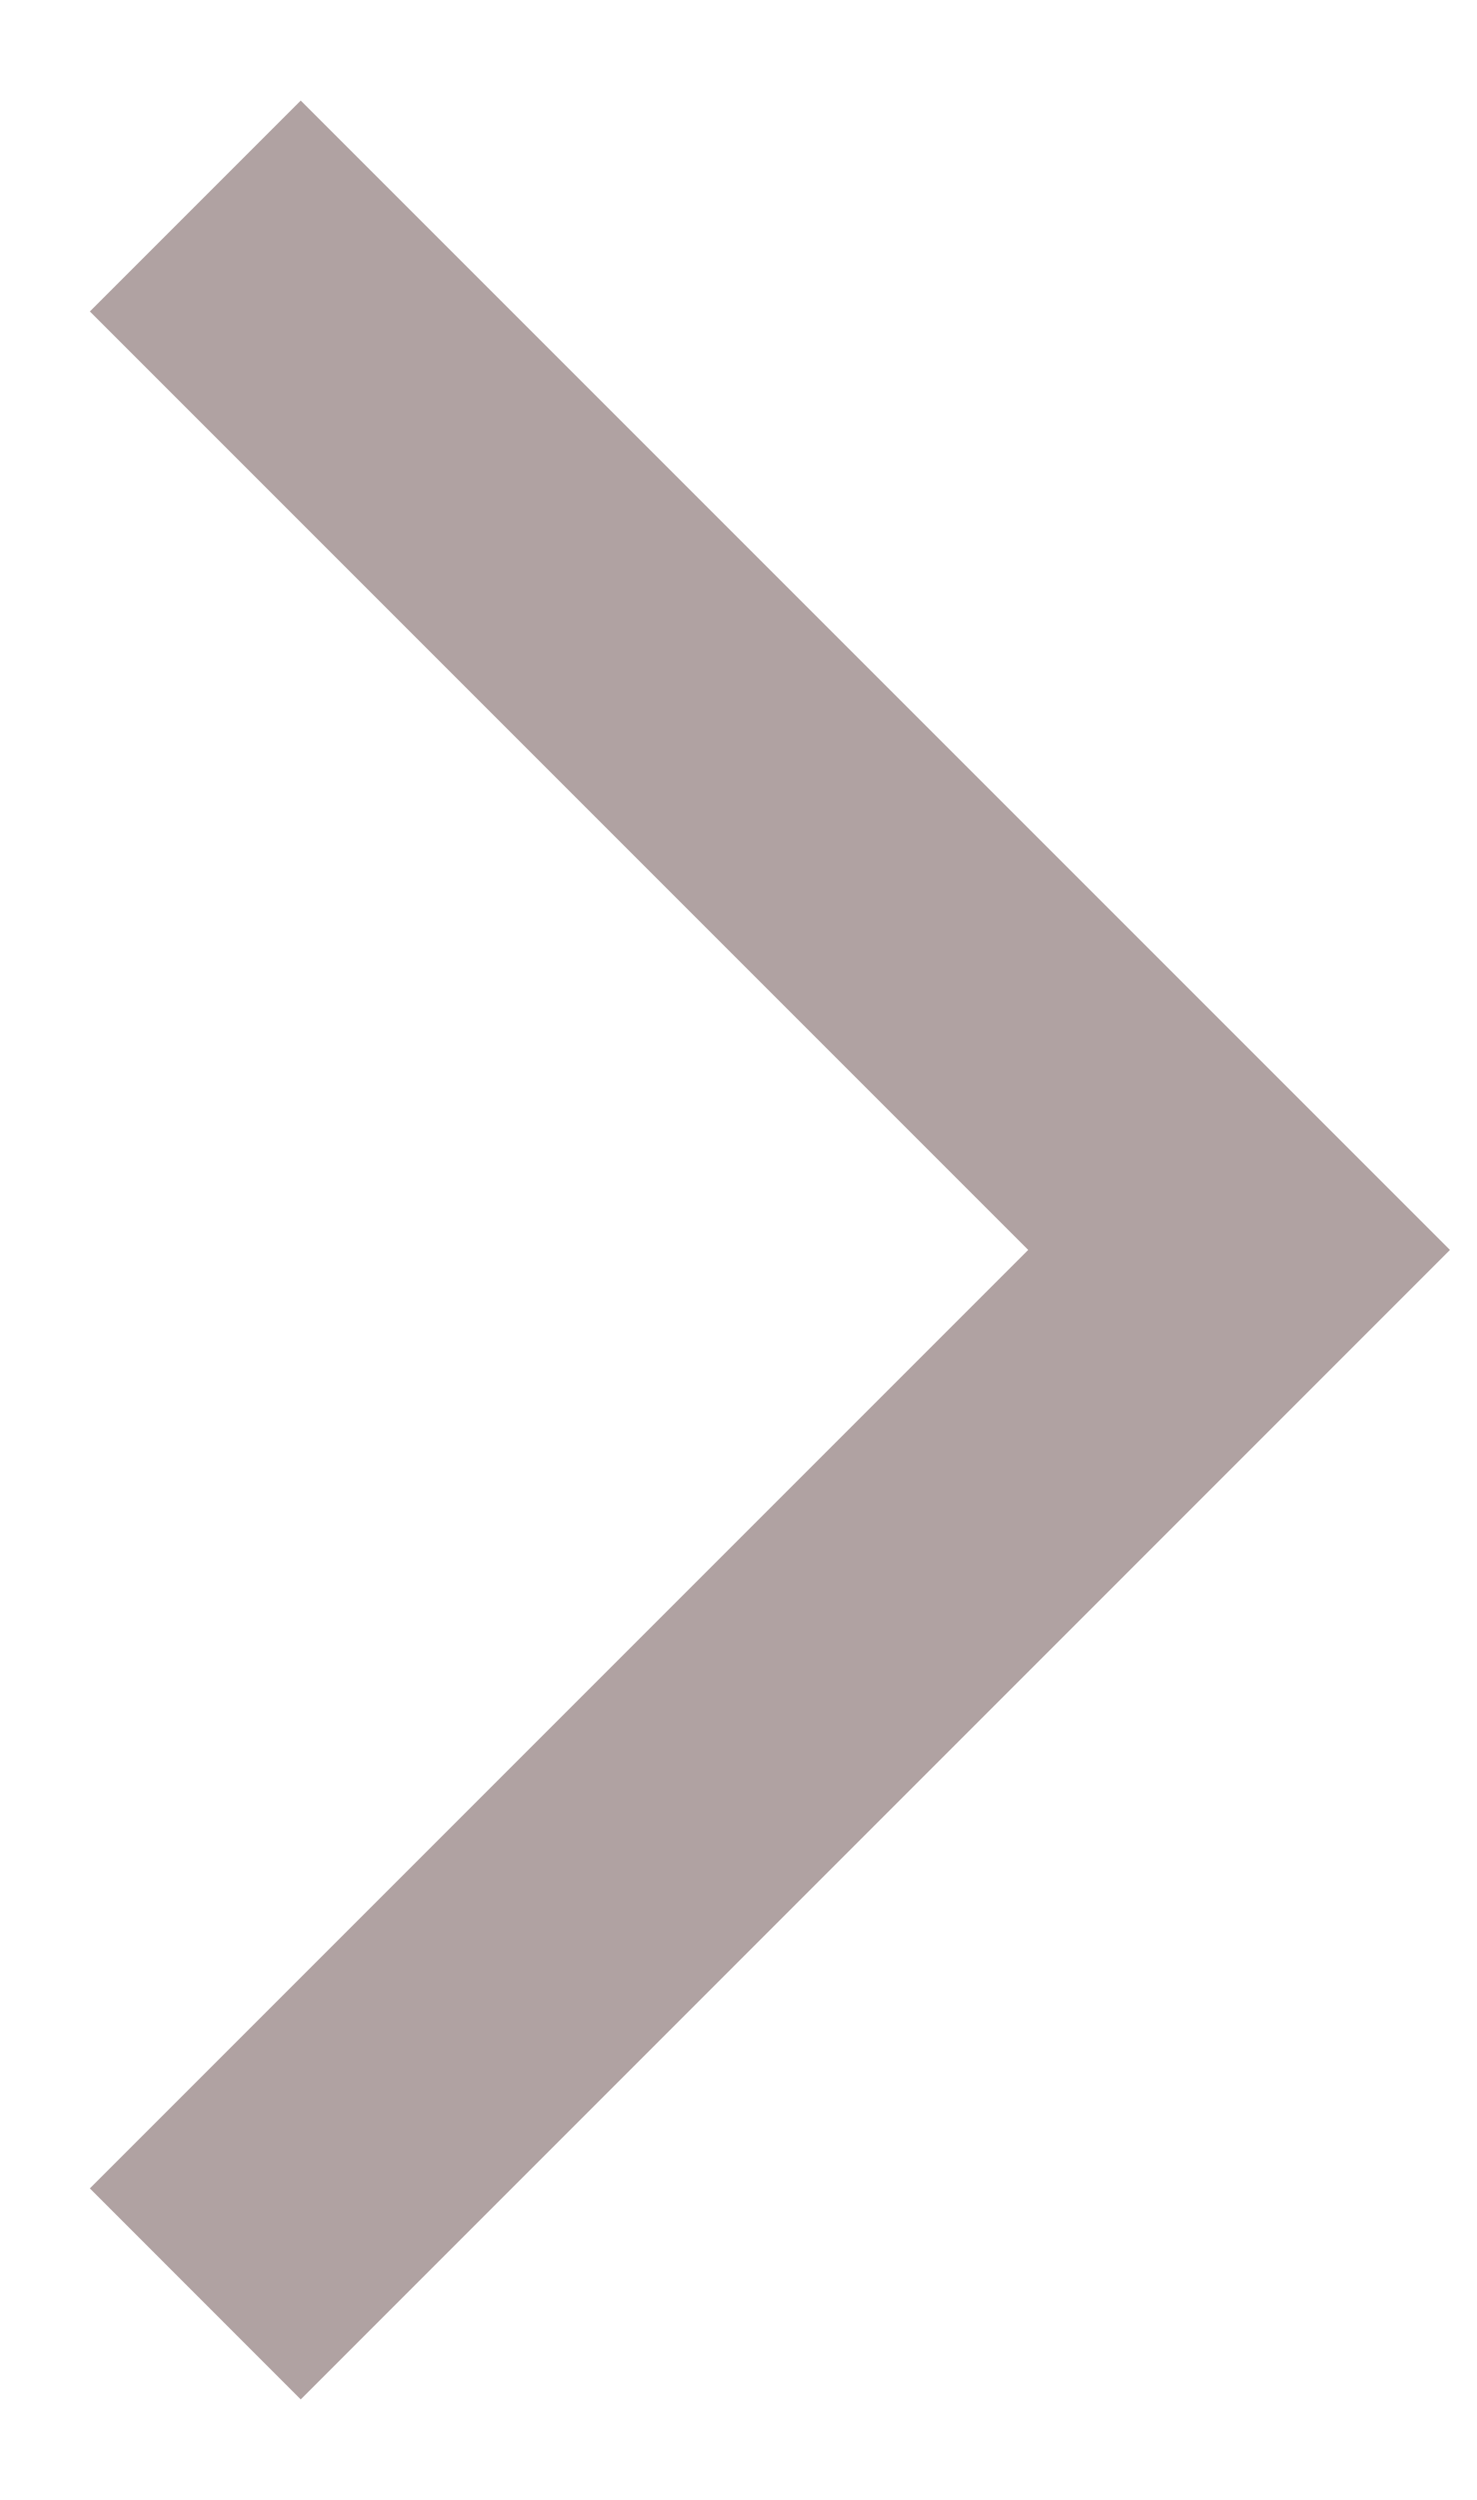 <svg width="13" height="22" viewBox="0 0 13 22" fill="none" xmlns="http://www.w3.org/2000/svg">
<path d="M2.647 21.116L12.762 11L2.647 0.885L0.791 2.741L9.05 11L0.791 19.259L2.647 21.116Z" fill="#B0A2A2"/>
</svg>
